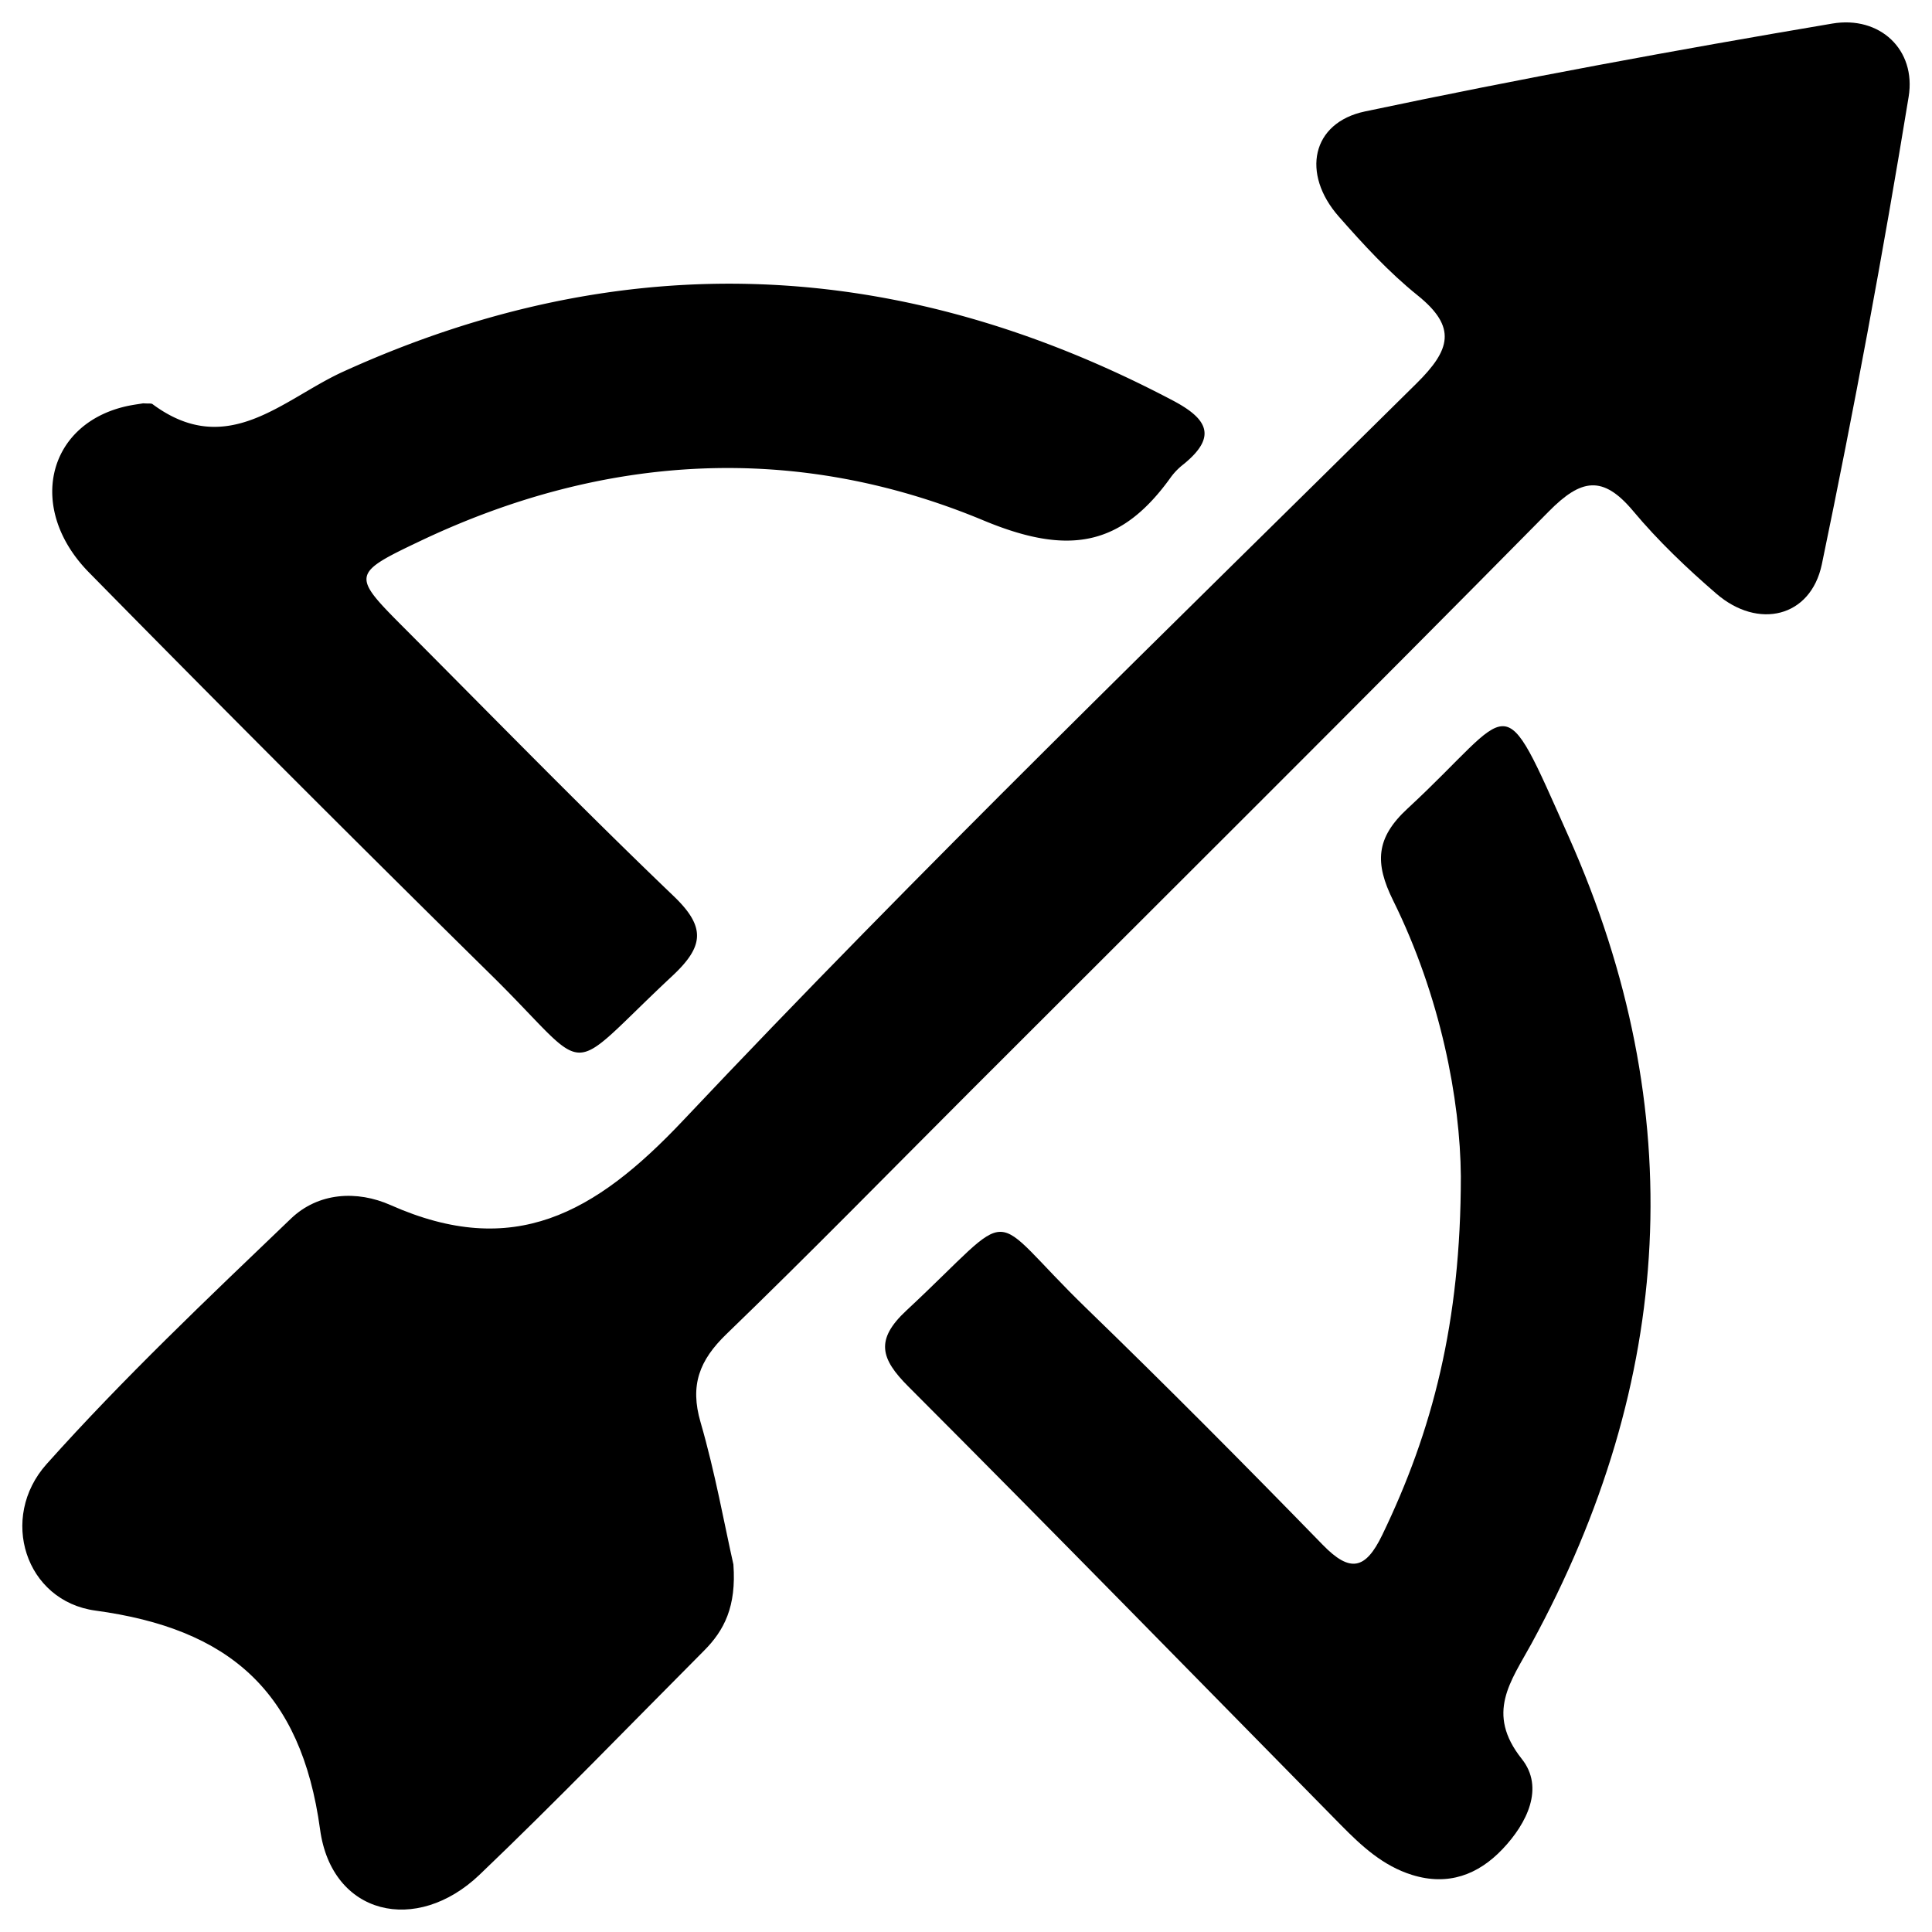 <svg id="Слой_1" data-name="Слой 1" xmlns="http://www.w3.org/2000/svg" viewBox="0 0 1000 1000"><path d="M987.91,50.1q-19.85,121.44-44.93,242c-5.8,27.57-33,33.81-54.54,15.24-15.31-13.2-30.16-27.33-43.1-42.81-15.75-18.83-27-16.72-43.7.2C702.71,365,602.73,464.31,503.1,563.93,460.81,606.22,419,649,376,690.53c-14,13.52-19,26.43-13.39,45.63,7.6,26.21,12.39,53.23,17,73.6,1.59,21.8-4.74,34.12-15.18,44.6-38.63,38.79-76.65,78.2-116.22,116-32.61,31.15-76.5,21.09-82.54-23.46C155.87,875.2,118.5,843,49.4,833.64c-36.3-4.93-50.12-48.06-25.27-75.85,39.78-44.48,83.31-85.68,126.42-127,14.18-13.61,34.19-14.8,51.71-7,63.39,28.11,105.6,4.6,151.29-43.81C476.64,449.48,605.67,324.64,733.2,198.44c17.48-17.3,21.13-29,.53-45.57-14.92-12-28.11-26.38-40.81-40.82-19.43-22.12-14.1-48.53,13.59-54.37,80.24-16.94,160.94-31.81,241.81-45.47C973,8,991.9,25.73,987.91,50.1Z"/><path d="M74.1,208.76c2.87.22,4.16-.09,4.85.42,38.77,28.8,67.42-2.58,98.71-16.82C323.31,126.13,466.21,133.09,607,207.27c17.76,9.36,23.4,18.56,5.63,33a34,34,0,0,0-6.4,6.46C580.4,283,553,287.69,509,269.35c-96.79-40.32-195.93-34.76-291.54,10.7-35.38,16.81-35.44,17.72-8.74,44.49,46.49,46.61,92.45,93.79,140,139.32,16.86,16.15,15.52,26.12-.8,41.35-57.34,53.55-40.07,52.24-93.58-.45Q149.33,401.37,46,296.24c-31.88-32.49-22-75.67,18-85.64C67.89,209.62,71.92,209.15,74.1,208.76Z"/><path d="M756.13,608.87c-.3-39.55-10.45-93.08-35.07-142.83-9.58-19.38-9-32.32,7.51-47.55,56.37-52.11,47.3-66.46,83.49,14.82,63,141.55,54.74,281.56-19.39,417.47-10.66,19.55-23.86,35.9-5,59.63,11.84,14.9,2.73,33.32-9.95,46.67s-28.23,19.16-46.84,13.37c-15.1-4.7-26.17-15-36.88-25.87-74.56-75.74-148.82-151.79-223.92-227-14.27-14.3-17.21-24.11-.94-39.25,59.32-55.22,39.7-53,93.12-1.21,41.44,40.15,82.11,81.12,122.37,122.46,14.22,14.61,22.15,12.84,30.81-5.07C741.39,740.79,756.13,684.61,756.13,608.87Z"/></svg>